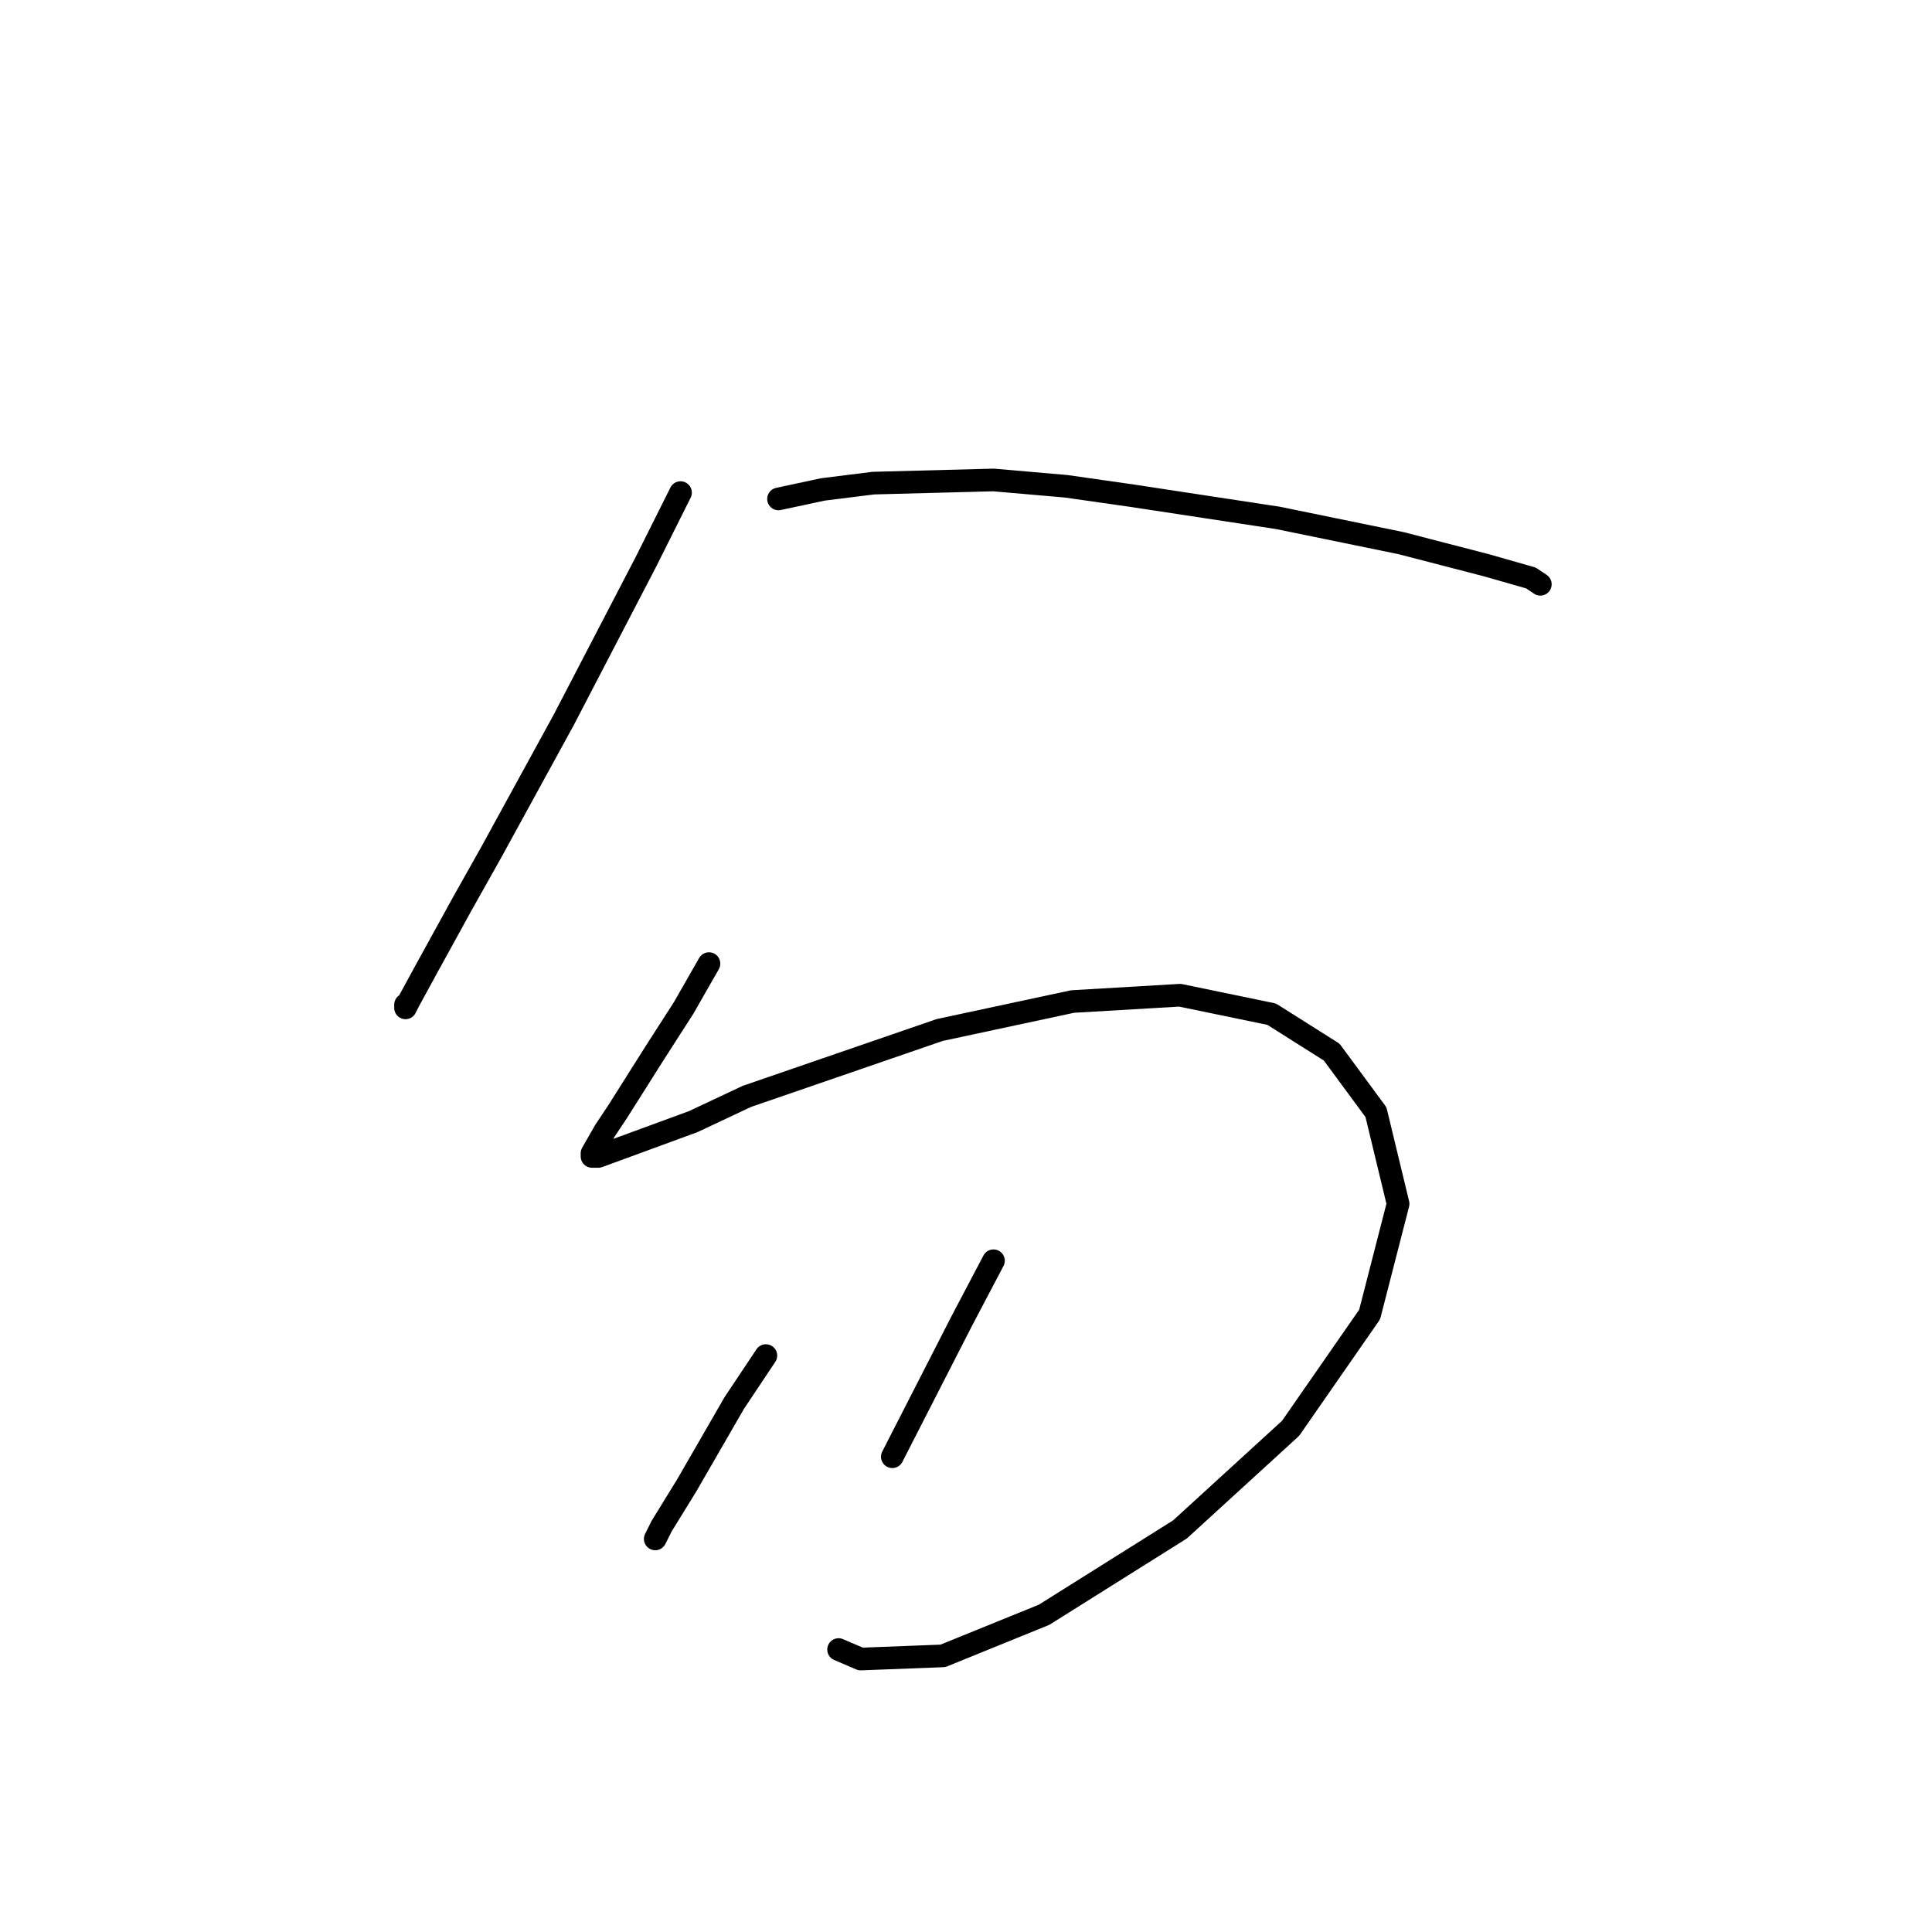 <?xml version="1.0" standalone="no"?>
    <svg width="256" height="256" xmlns="http://www.w3.org/2000/svg" version="1.1">
    <polyline stroke="black" stroke-width="3" stroke-linecap="round" fill="transparent" stroke-linejoin="round" points="90.174 65.273 85.566 74.488 74.676 95.431 65.042 113.023 61.273 119.724 56.665 128.102 54.152 132.709 53.733 133.547 53.733 133.128 53.733 133.128 " />
        <polyline stroke="black" stroke-width="3" stroke-linecap="round" fill="transparent" stroke-linejoin="round" points="103.158 66.111 109.022 64.854 115.724 64.016 131.64 63.598 141.274 64.435 150.07 65.692 169.338 68.624 185.673 71.975 196.982 74.907 202.846 76.582 204.103 77.42 204.103 77.42 " />
        <polyline stroke="black" stroke-width="3" stroke-linecap="round" fill="transparent" stroke-linejoin="round" points="93.943 127.683 90.592 133.547 86.823 139.411 81.796 147.369 80.121 149.882 78.446 152.814 78.446 153.233 79.283 153.233 91.849 148.625 98.97 145.275 124.52 136.479 142.112 132.709 156.353 131.871 168.5 134.384 176.458 139.411 182.322 147.369 185.254 159.516 181.484 174.176 171.013 189.255 156.353 202.658 138.342 213.967 124.939 219.412 114.048 219.831 111.116 218.574 111.116 218.574 " />
        <polyline stroke="black" stroke-width="3" stroke-linecap="round" fill="transparent" stroke-linejoin="round" points="101.483 179.621 97.294 185.904 91.011 196.794 87.66 202.239 86.823 203.914 86.823 203.914 " />
        <polyline stroke="black" stroke-width="3" stroke-linecap="round" fill="transparent" stroke-linejoin="round" points="131.64 167.055 127.452 175.013 118.237 193.024 118.237 193.024 " />
        </svg>